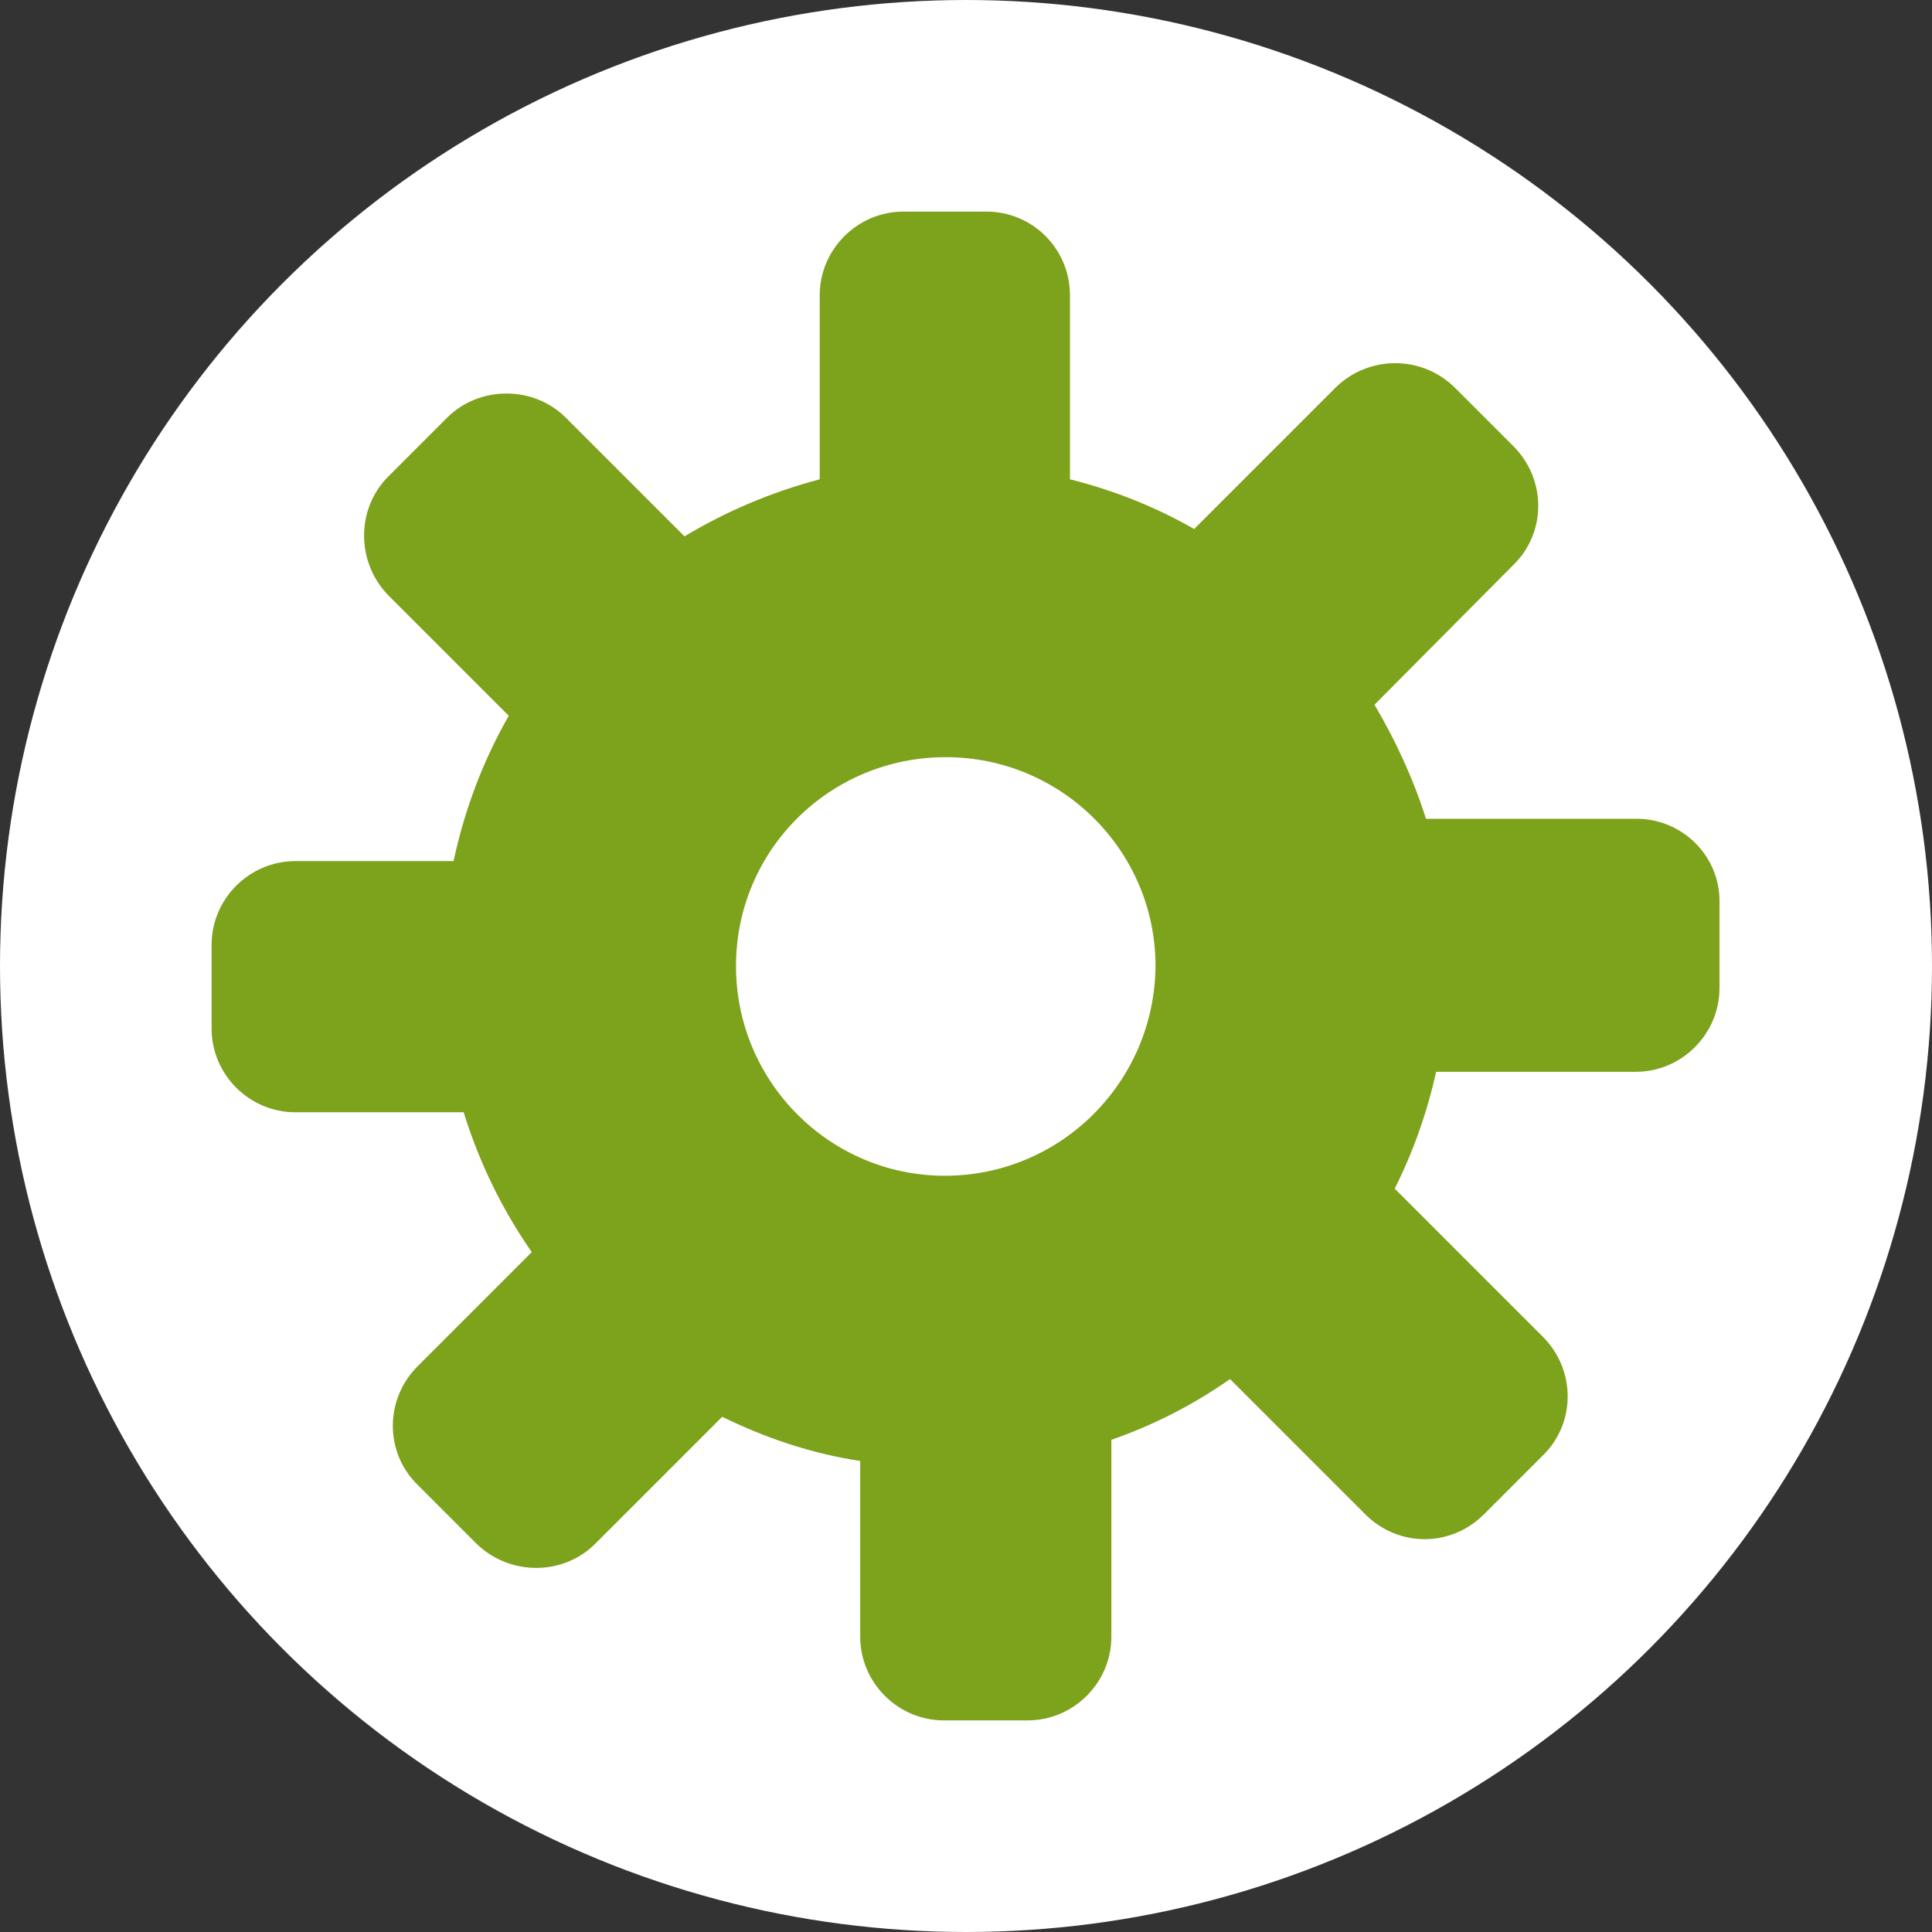 <?xml version="1.0" encoding="utf-8"?>
<!DOCTYPE svg PUBLIC "-//W3C//DTD SVG 1.1//EN" "http://www.w3.org/Graphics/SVG/1.1/DTD/svg11.dtd">
<svg version="1.1" id="Calque_1" xmlns="http://www.w3.org/2000/svg" xmlns:xlink="http://www.w3.org/1999/xlink" x="0px" y="0px"
	 width="21px" height="21px" viewBox="0 0 21 21" enable-background="new 0 0 21 21" xml:space="preserve">
<rect x="0" y="0" width="21" height="21" fill="#333333" stroke="none"/>
<g>
	<circle fill="#FFFFFF" cx="10.5" cy="10.5" r="10.5"/>
</g>
<g>
	<g>
		<path fill="#7DA21B" d="M17.79,8.9H15.5c-0.14-0.44-0.33-0.85-0.56-1.24l1.51-1.52c0.36-0.35,0.36-0.93,0-1.29l-0.64-0.64
			c-0.36-0.35-0.93-0.35-1.29,0l-1.54,1.54c-0.42-0.24-0.87-0.42-1.35-0.54v-2c0-0.5-0.4-0.91-0.91-0.91H9.82
			c-0.5,0-0.91,0.41-0.91,0.91v2C8.38,5.35,7.89,5.56,7.44,5.83L6.15,4.54c-0.35-0.35-0.94-0.35-1.29,0L4.22,5.18
			c-0.35,0.35-0.35,0.93,0,1.29l1.31,1.31C5.25,8.27,5.05,8.8,4.93,9.36H3.21c-0.5,0-0.91,0.41-0.91,0.91v0.91
			c0,0.5,0.41,0.91,0.91,0.91h1.83c0.17,0.55,0.42,1.06,0.74,1.52l-1.24,1.24c-0.36,0.36-0.36,0.94,0,1.29l0.64,0.64
			c0.36,0.35,0.94,0.35,1.29,0l1.38-1.38c0.47,0.23,0.97,0.4,1.5,0.48v1.91c0,0.5,0.41,0.91,0.91,0.91h0.91
			c0.5,0,0.91-0.41,0.91-0.91v-2.14c0.46-0.16,0.89-0.38,1.29-0.66l1.47,1.47c0.36,0.36,0.93,0.36,1.29,0l0.64-0.64
			c0.36-0.35,0.36-0.93,0-1.29l-1.61-1.61c0.2-0.4,0.35-0.82,0.45-1.27h2.17c0.5,0,0.91-0.41,0.91-0.91V9.81
			C18.7,9.31,18.29,8.9,17.79,8.9z M10.27,12.78C9.02,12.78,8,11.76,8,10.5c0-1.26,1.02-2.27,2.28-2.27c1.26,0,2.28,1.02,2.28,2.27
			C12.55,11.76,11.53,12.78,10.27,12.78z"/>
	</g>
</g>
</svg>
